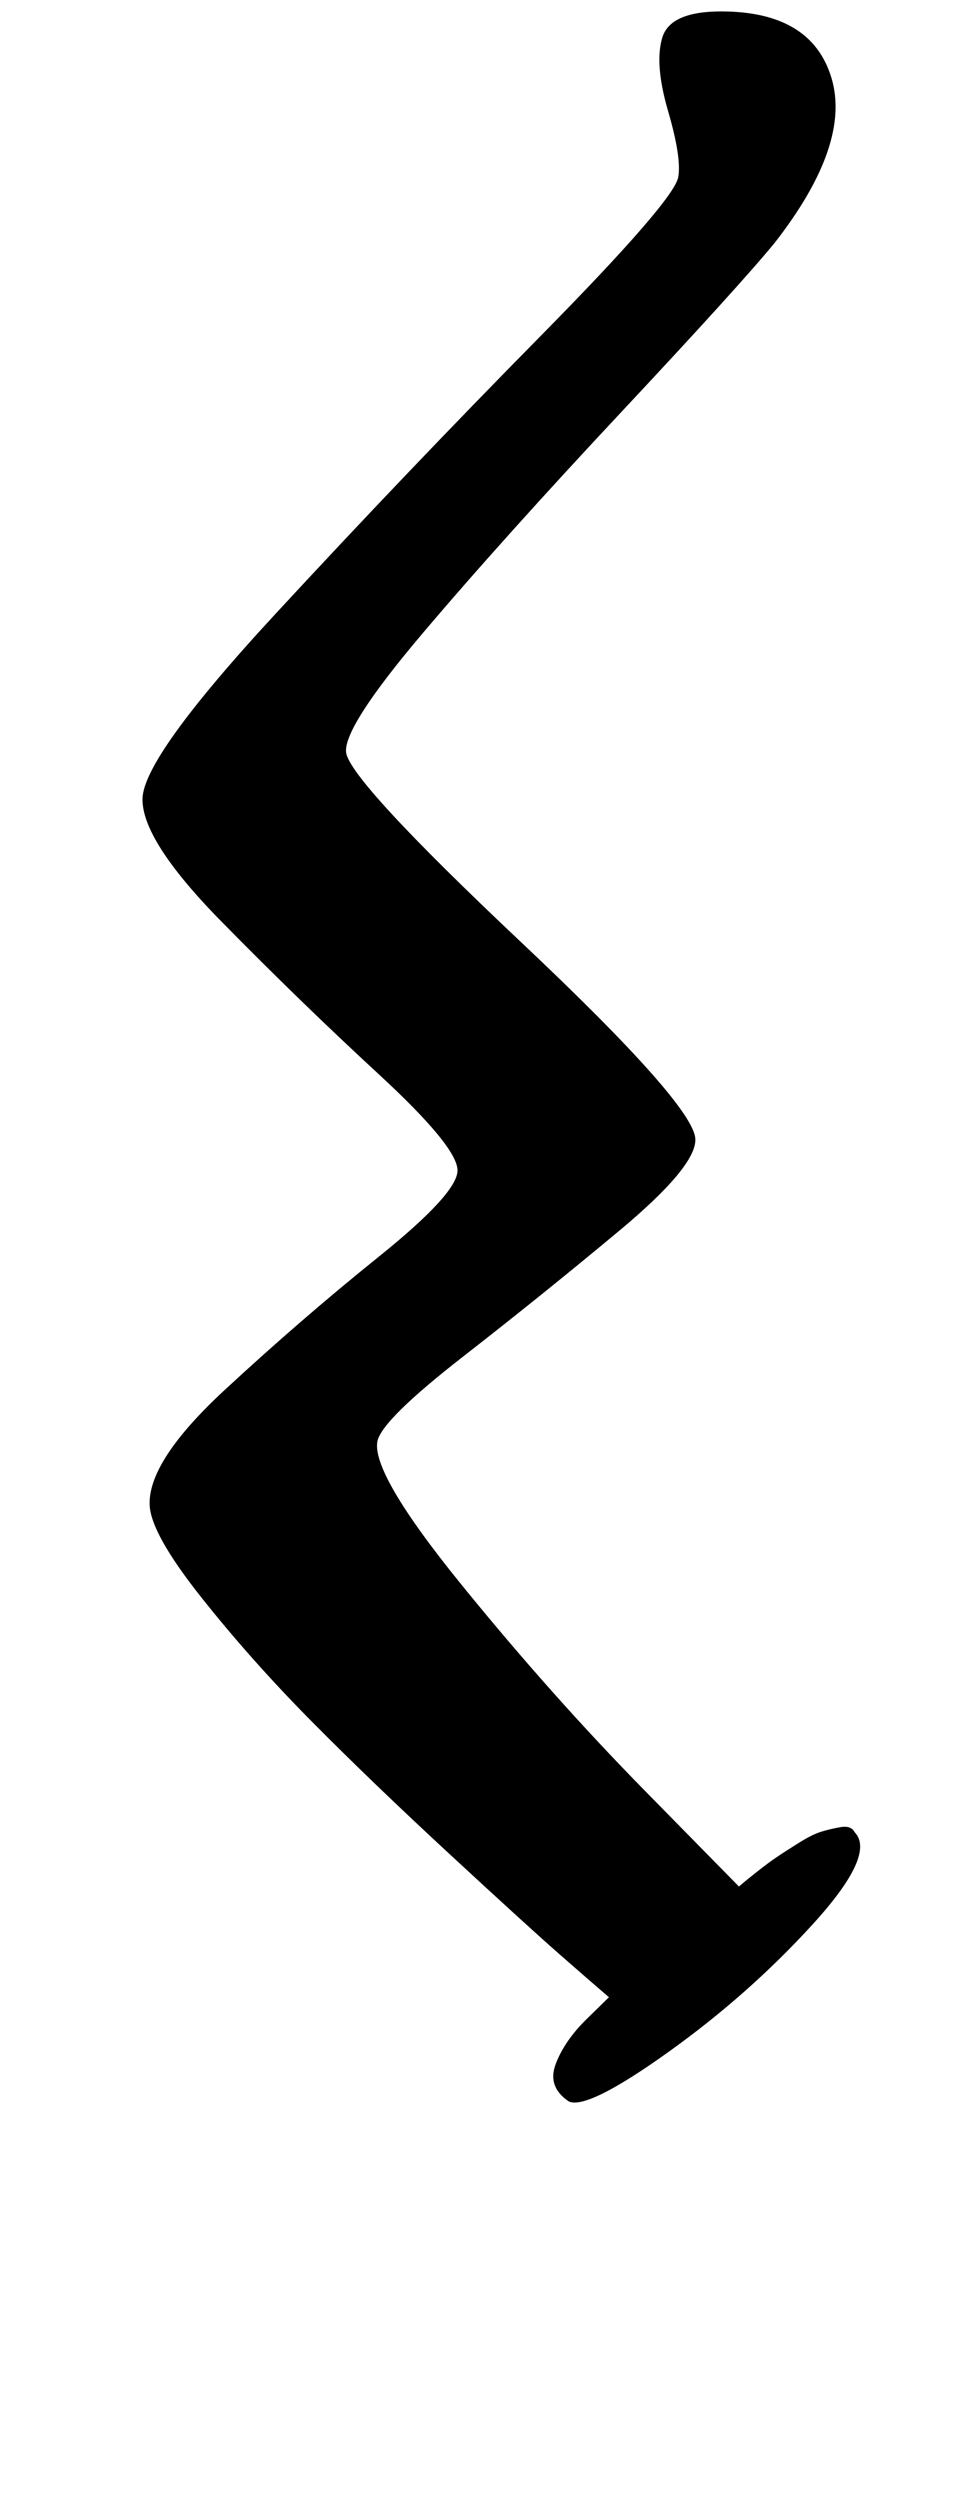 <?xml version="1.0" standalone="no"?>
<!DOCTYPE svg PUBLIC "-//W3C//DTD SVG 1.1//EN" "http://www.w3.org/Graphics/SVG/1.1/DTD/svg11.dtd" >
<svg xmlns="http://www.w3.org/2000/svg" xmlns:xlink="http://www.w3.org/1999/xlink" version="1.1" viewBox="-10 0 388 1000">
  <g transform="matrix(1 0 0 -1 0 800)">
   <path fill="currentColor"
d="M278.433 795.429q36.126 0 44.143 -26.571q8.018 -26.571 -22.714 -66q-14.174 -17.271 -61.291 -67.617q-47.116 -50.346 -79.133 -88.099q-32.017 -37.753 -31.005 -47.999q1.086 -10.994 70.251 -76.23q69.165 -65.235 69.463 -78.627
q0.244 -10.964 -30.337 -36.469q-30.581 -25.506 -62.658 -50.492q-32.077 -24.985 -34.148 -33.611q-2.793 -12.698 33.35 -57.27q36.143 -44.571 73.683 -82.794l37.539 -38.222q0.765 0.668 2.054 1.742
q1.29 1.074 5.423 4.362q4.134 3.287 7.682 5.681q3.549 2.394 8.832 5.701q5.282 3.307 8.871 4.421q3.589 1.114 7.802 1.843q4.214 0.729 5.623 -2.036q8.684 -8.946 -16.948 -37.016
q-25.631 -28.069 -57.723 -51.016q-32.092 -22.947 -39.615 -19.683q-8.804 5.862 -5.249 15.132q3.556 9.27 12.402 17.926l8.847 8.656q-7.396 6.343 -19.681 17.106q-12.285 10.763 -43.754 39.865t-55.61 53.497
q-24.142 24.394 -44.165 49.671q-20.024 25.277 -20.504 36.718q-0.736 17.548 29.895 45.929q30.632 28.381 61.827 53.477q31.195 25.095 31.42 34.309q0.228 9.336 -31.447 38.56q-31.674 29.225 -63.297 61.452
q-31.622 32.228 -31.256 48.846q0.369 16.72 52.94 73.619q52.57 56.898 106.121 111.238q53.552 54.339 55.226 63.714q1.386 7.762 -4.08 26.512q-5.466 18.75 -2.316 29.263q3.148 10.512 23.539 10.512z" />
  </g>

</svg>
